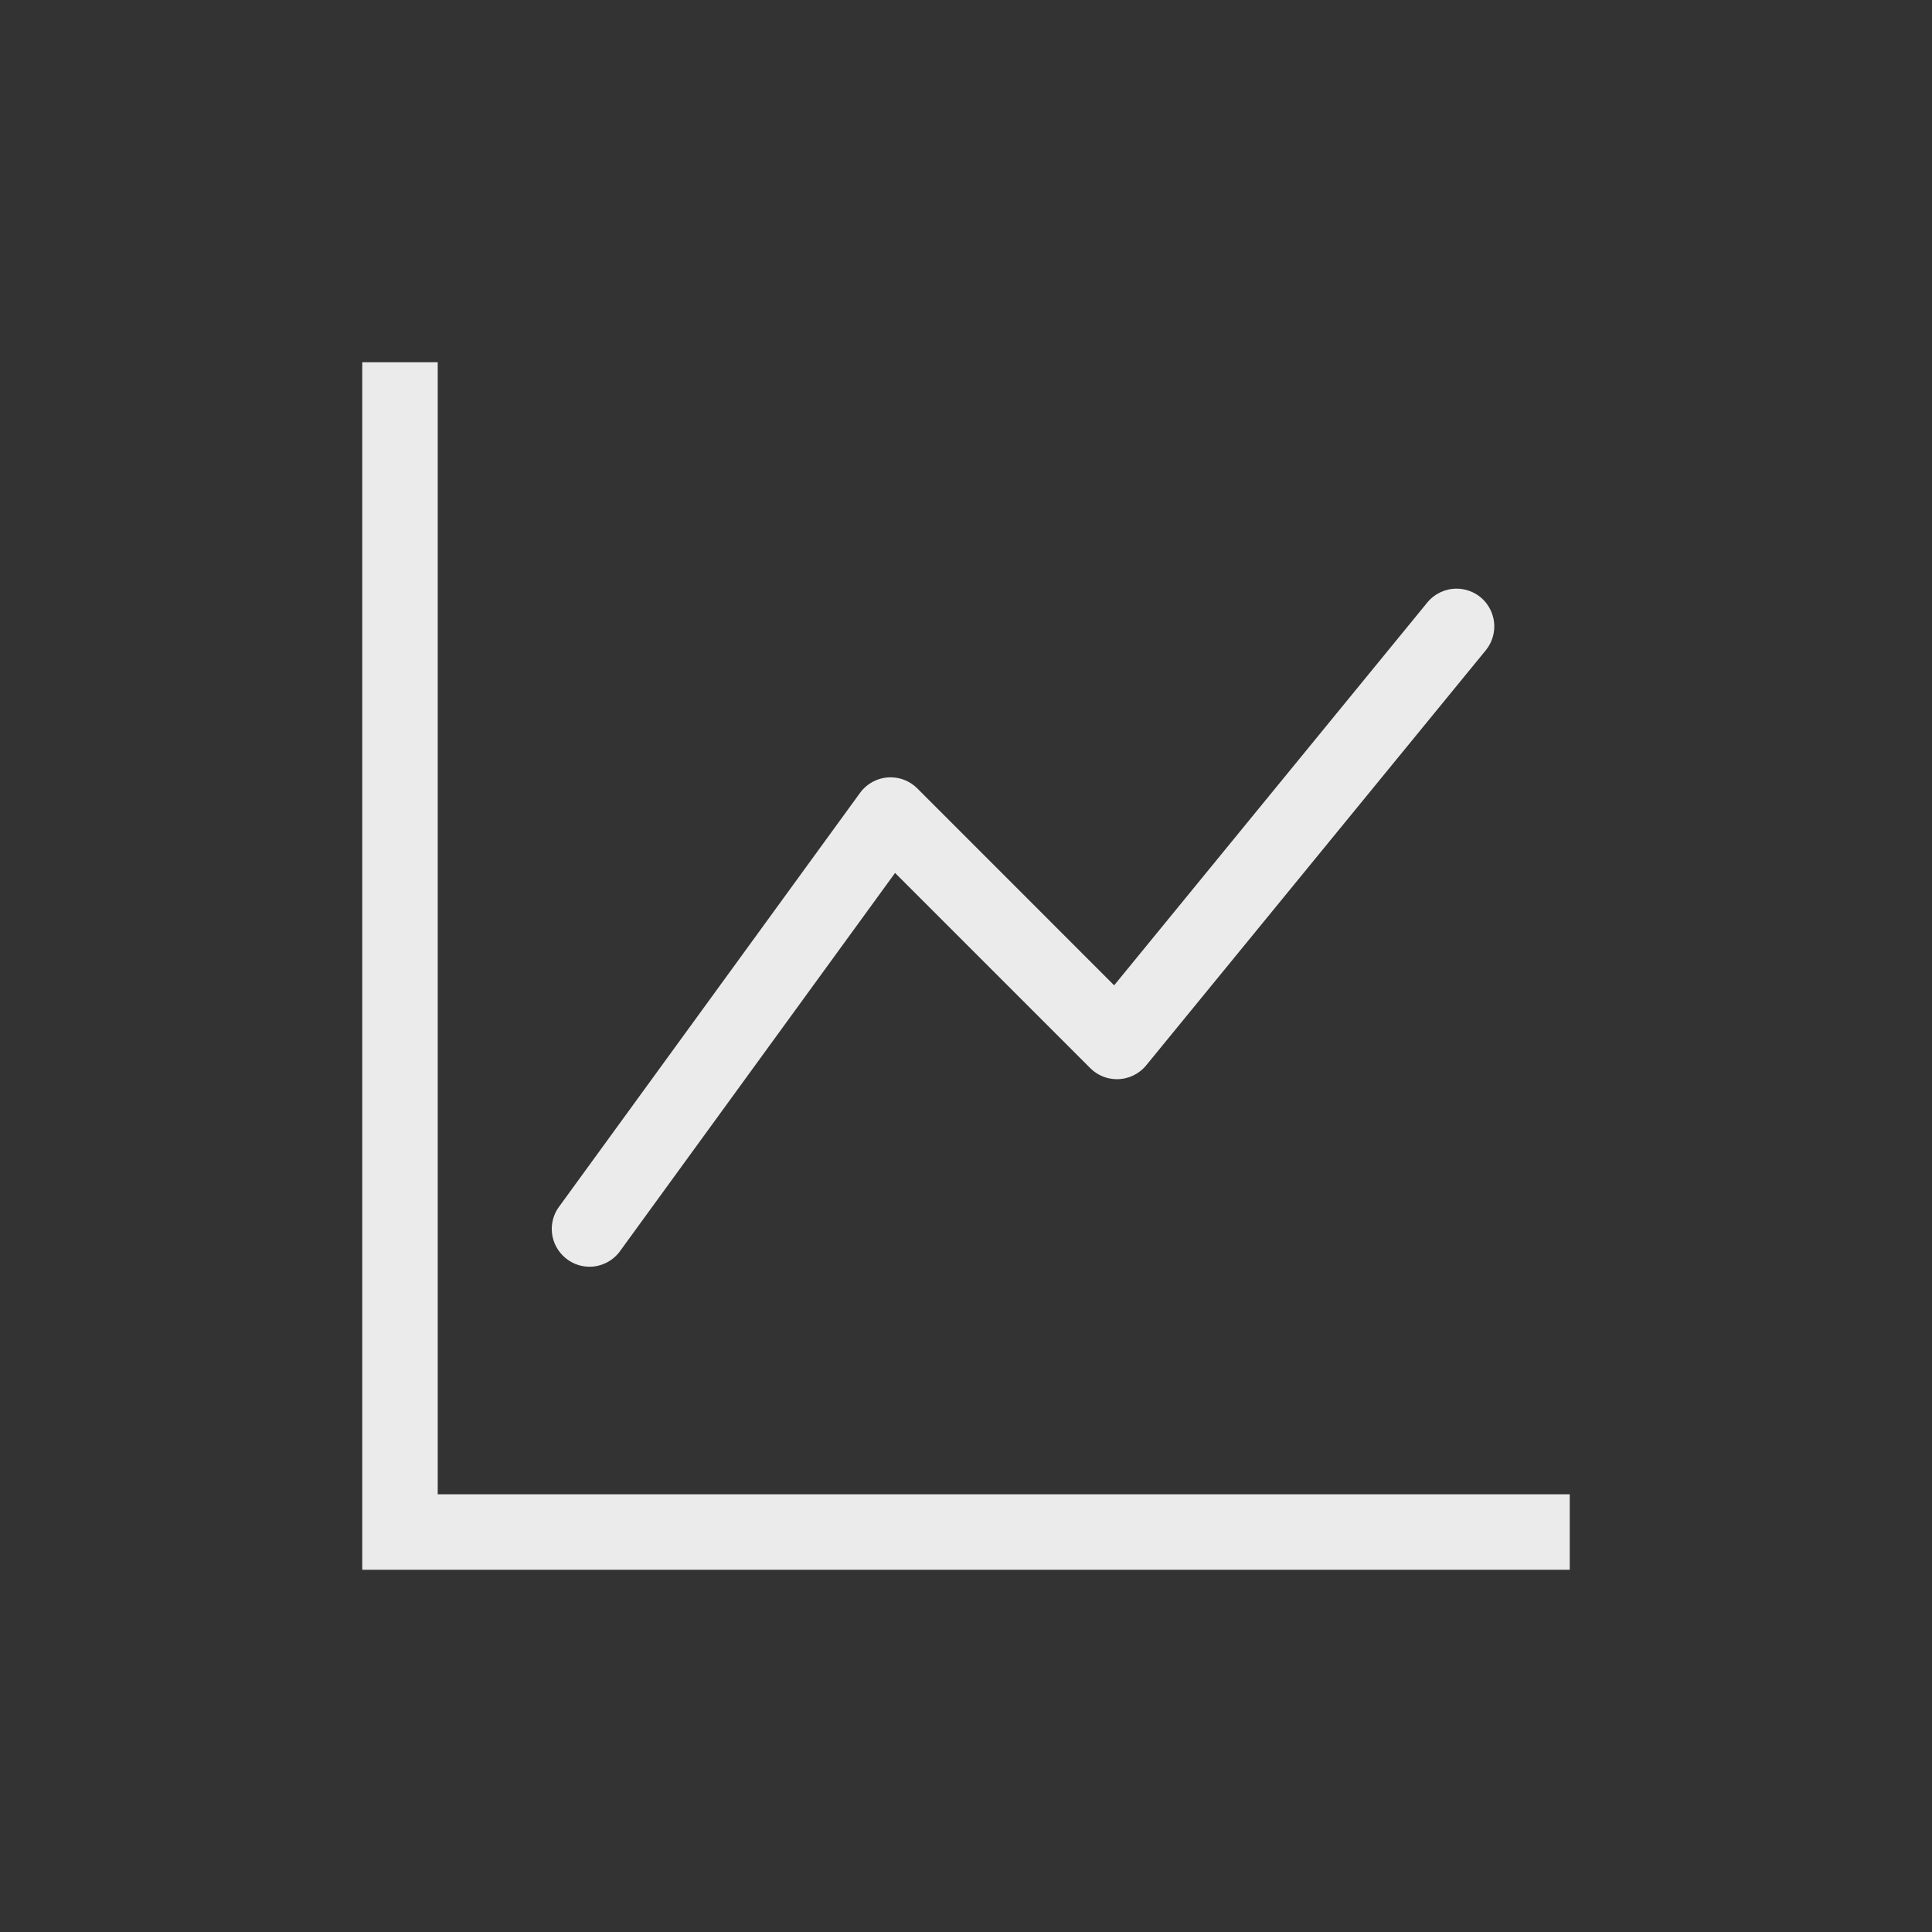<?xml version="1.0" encoding="UTF-8" standalone="no"?>
<!DOCTYPE svg PUBLIC "-//W3C//DTD SVG 1.1//EN" "http://www.w3.org/Graphics/SVG/1.1/DTD/svg11.dtd">
<svg width="100%" height="100%" viewBox="0 0 32 32" version="1.1" xmlns="http://www.w3.org/2000/svg" xmlns:xlink="http://www.w3.org/1999/xlink" xml:space="preserve" xmlns:serif="http://www.serif.com/" style="fill-rule:evenodd;clip-rule:evenodd;stroke-linejoin:round;stroke-miterlimit:2;">
    <rect x="0" y="0" width="32" height="32" fill="#333333" stroke="none"/>
    <g transform="matrix(1.25,0,0,1.25,6,6)">
        <g id="graph">
            <path d="M0,0L1,0L1,15L16,15L16,16L0,16L0,0ZM14.817,3.113C14.933,3.208 15,3.35 15,3.5C15,3.616 14.96,3.728 14.887,3.817L10.387,9.317C10.292,9.433 10.15,9.5 10,9.5C9.868,9.5 9.741,9.448 9.647,9.354L7.06,6.767L3.404,11.794C3.309,11.914 3.164,11.985 3.011,11.985C2.737,11.985 2.511,11.759 2.511,11.485C2.511,11.386 2.541,11.288 2.596,11.206L6.596,5.706C6.69,5.577 6.841,5.5 7.001,5.5C7.133,5.5 7.26,5.552 7.354,5.646L9.963,8.256L14.113,3.183C14.208,3.067 14.35,3 14.5,3C14.616,3 14.728,3.04 14.817,3.113Z" style="fill:rgb(235,235,235);"/>
        </g>
    </g>
</svg>
